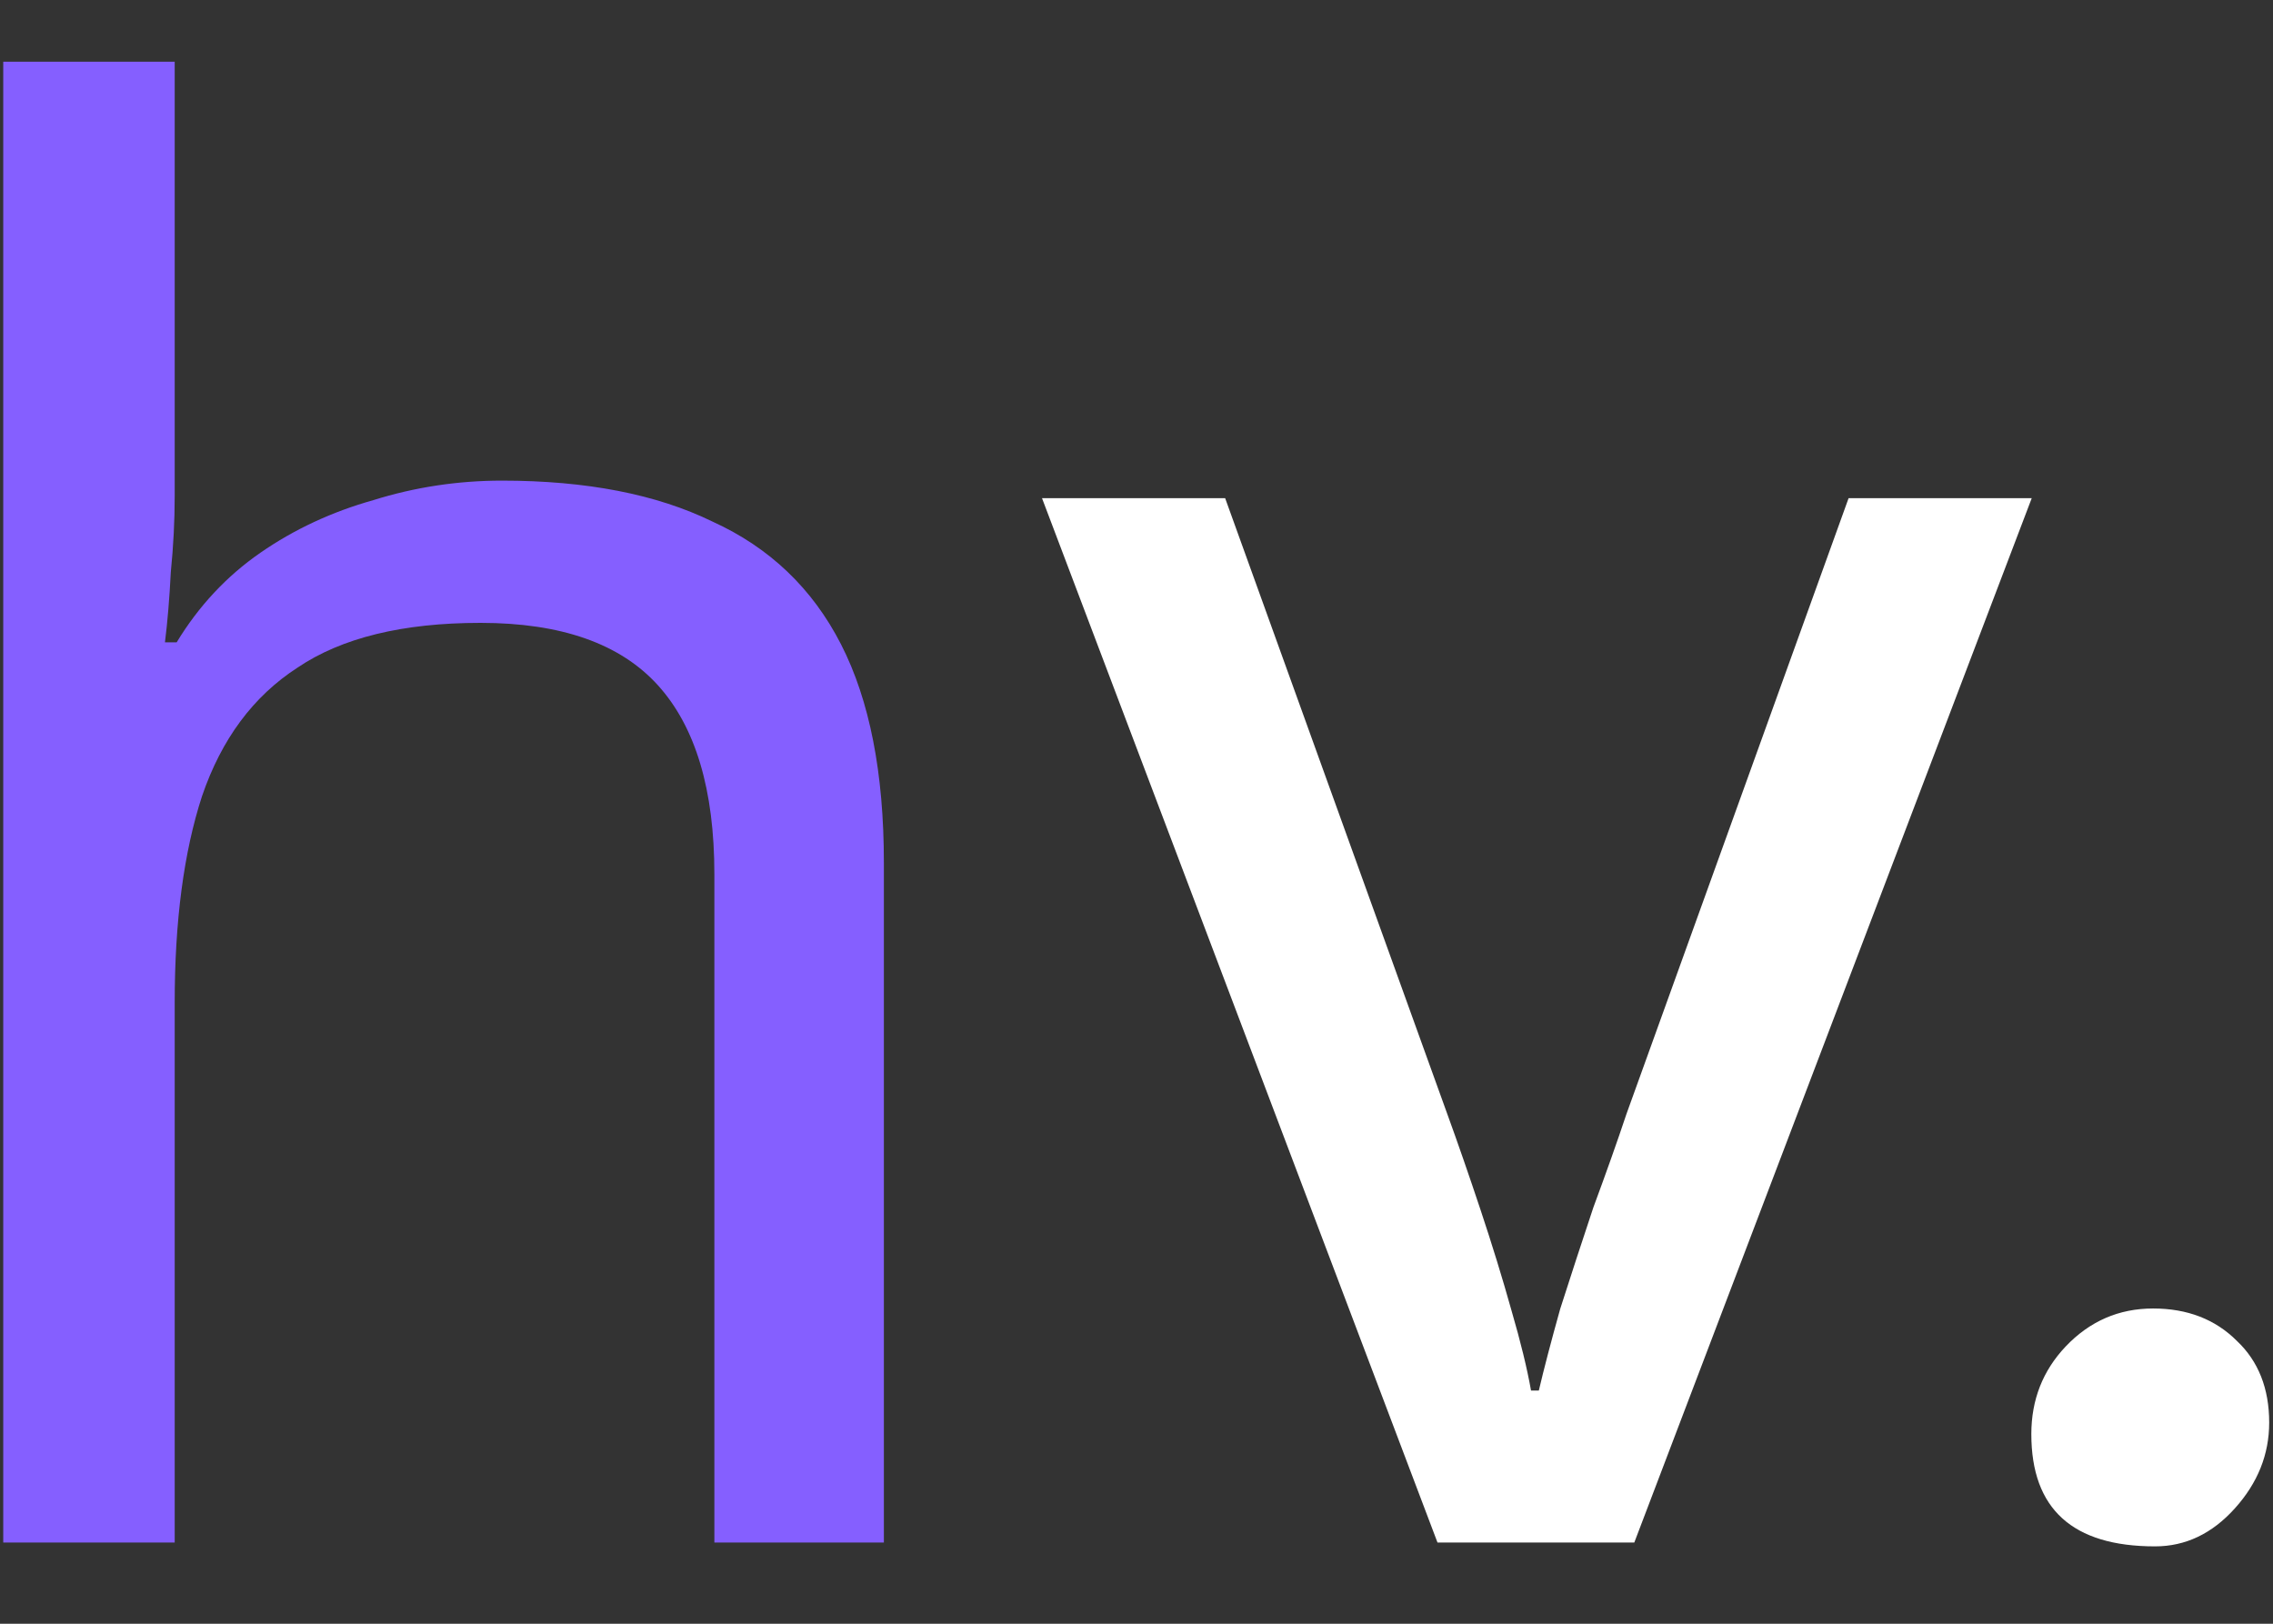 <svg width="28" height="20" viewBox="0 0 28 20" fill="none" xmlns="http://www.w3.org/2000/svg">
<rect x="0" y="0" width="28" height="20" fill="#333333" stroke="none"/>
<path d="M2.152 6.112C2.152 6.416 2.136 6.728 2.104 7.048C2.088 7.368 2.064 7.656 2.032 7.912H2.176C2.448 7.464 2.792 7.096 3.208 6.808C3.624 6.52 4.088 6.304 4.6 6.16C5.112 6 5.64 5.92 6.184 5.92C7.224 5.92 8.088 6.088 8.776 6.424C9.48 6.744 10.008 7.248 10.36 7.936C10.712 8.624 10.888 9.52 10.888 10.624V19H8.8V10.768C8.8 9.728 8.568 8.952 8.104 8.44C7.64 7.928 6.912 7.672 5.92 7.672C4.96 7.672 4.208 7.856 3.664 8.224C3.12 8.576 2.728 9.104 2.488 9.808C2.264 10.496 2.152 11.344 2.152 12.352V19H0.04V0.76H2.152V6.112Z" fill="#855FFF"/>
<path d="M17.708 19L12.836 6.136H15.092L17.828 13.72C17.956 14.072 18.092 14.464 18.236 14.896C18.38 15.328 18.508 15.744 18.62 16.144C18.732 16.528 18.812 16.856 18.86 17.128H18.956C19.02 16.856 19.108 16.52 19.22 16.12C19.348 15.72 19.484 15.304 19.628 14.872C19.788 14.44 19.924 14.056 20.036 13.72L22.772 6.136H25.028L20.132 19H17.708ZM27.953 17.523C27.953 17.914 27.812 18.266 27.531 18.578C27.25 18.891 26.922 19.047 26.547 19.047C25.531 19.047 25.023 18.586 25.023 17.664C25.023 17.242 25.164 16.883 25.445 16.586C25.742 16.273 26.102 16.117 26.523 16.117C26.945 16.117 27.289 16.25 27.555 16.516C27.82 16.766 27.953 17.102 27.953 17.523Z" fill="white"/>
</svg>

